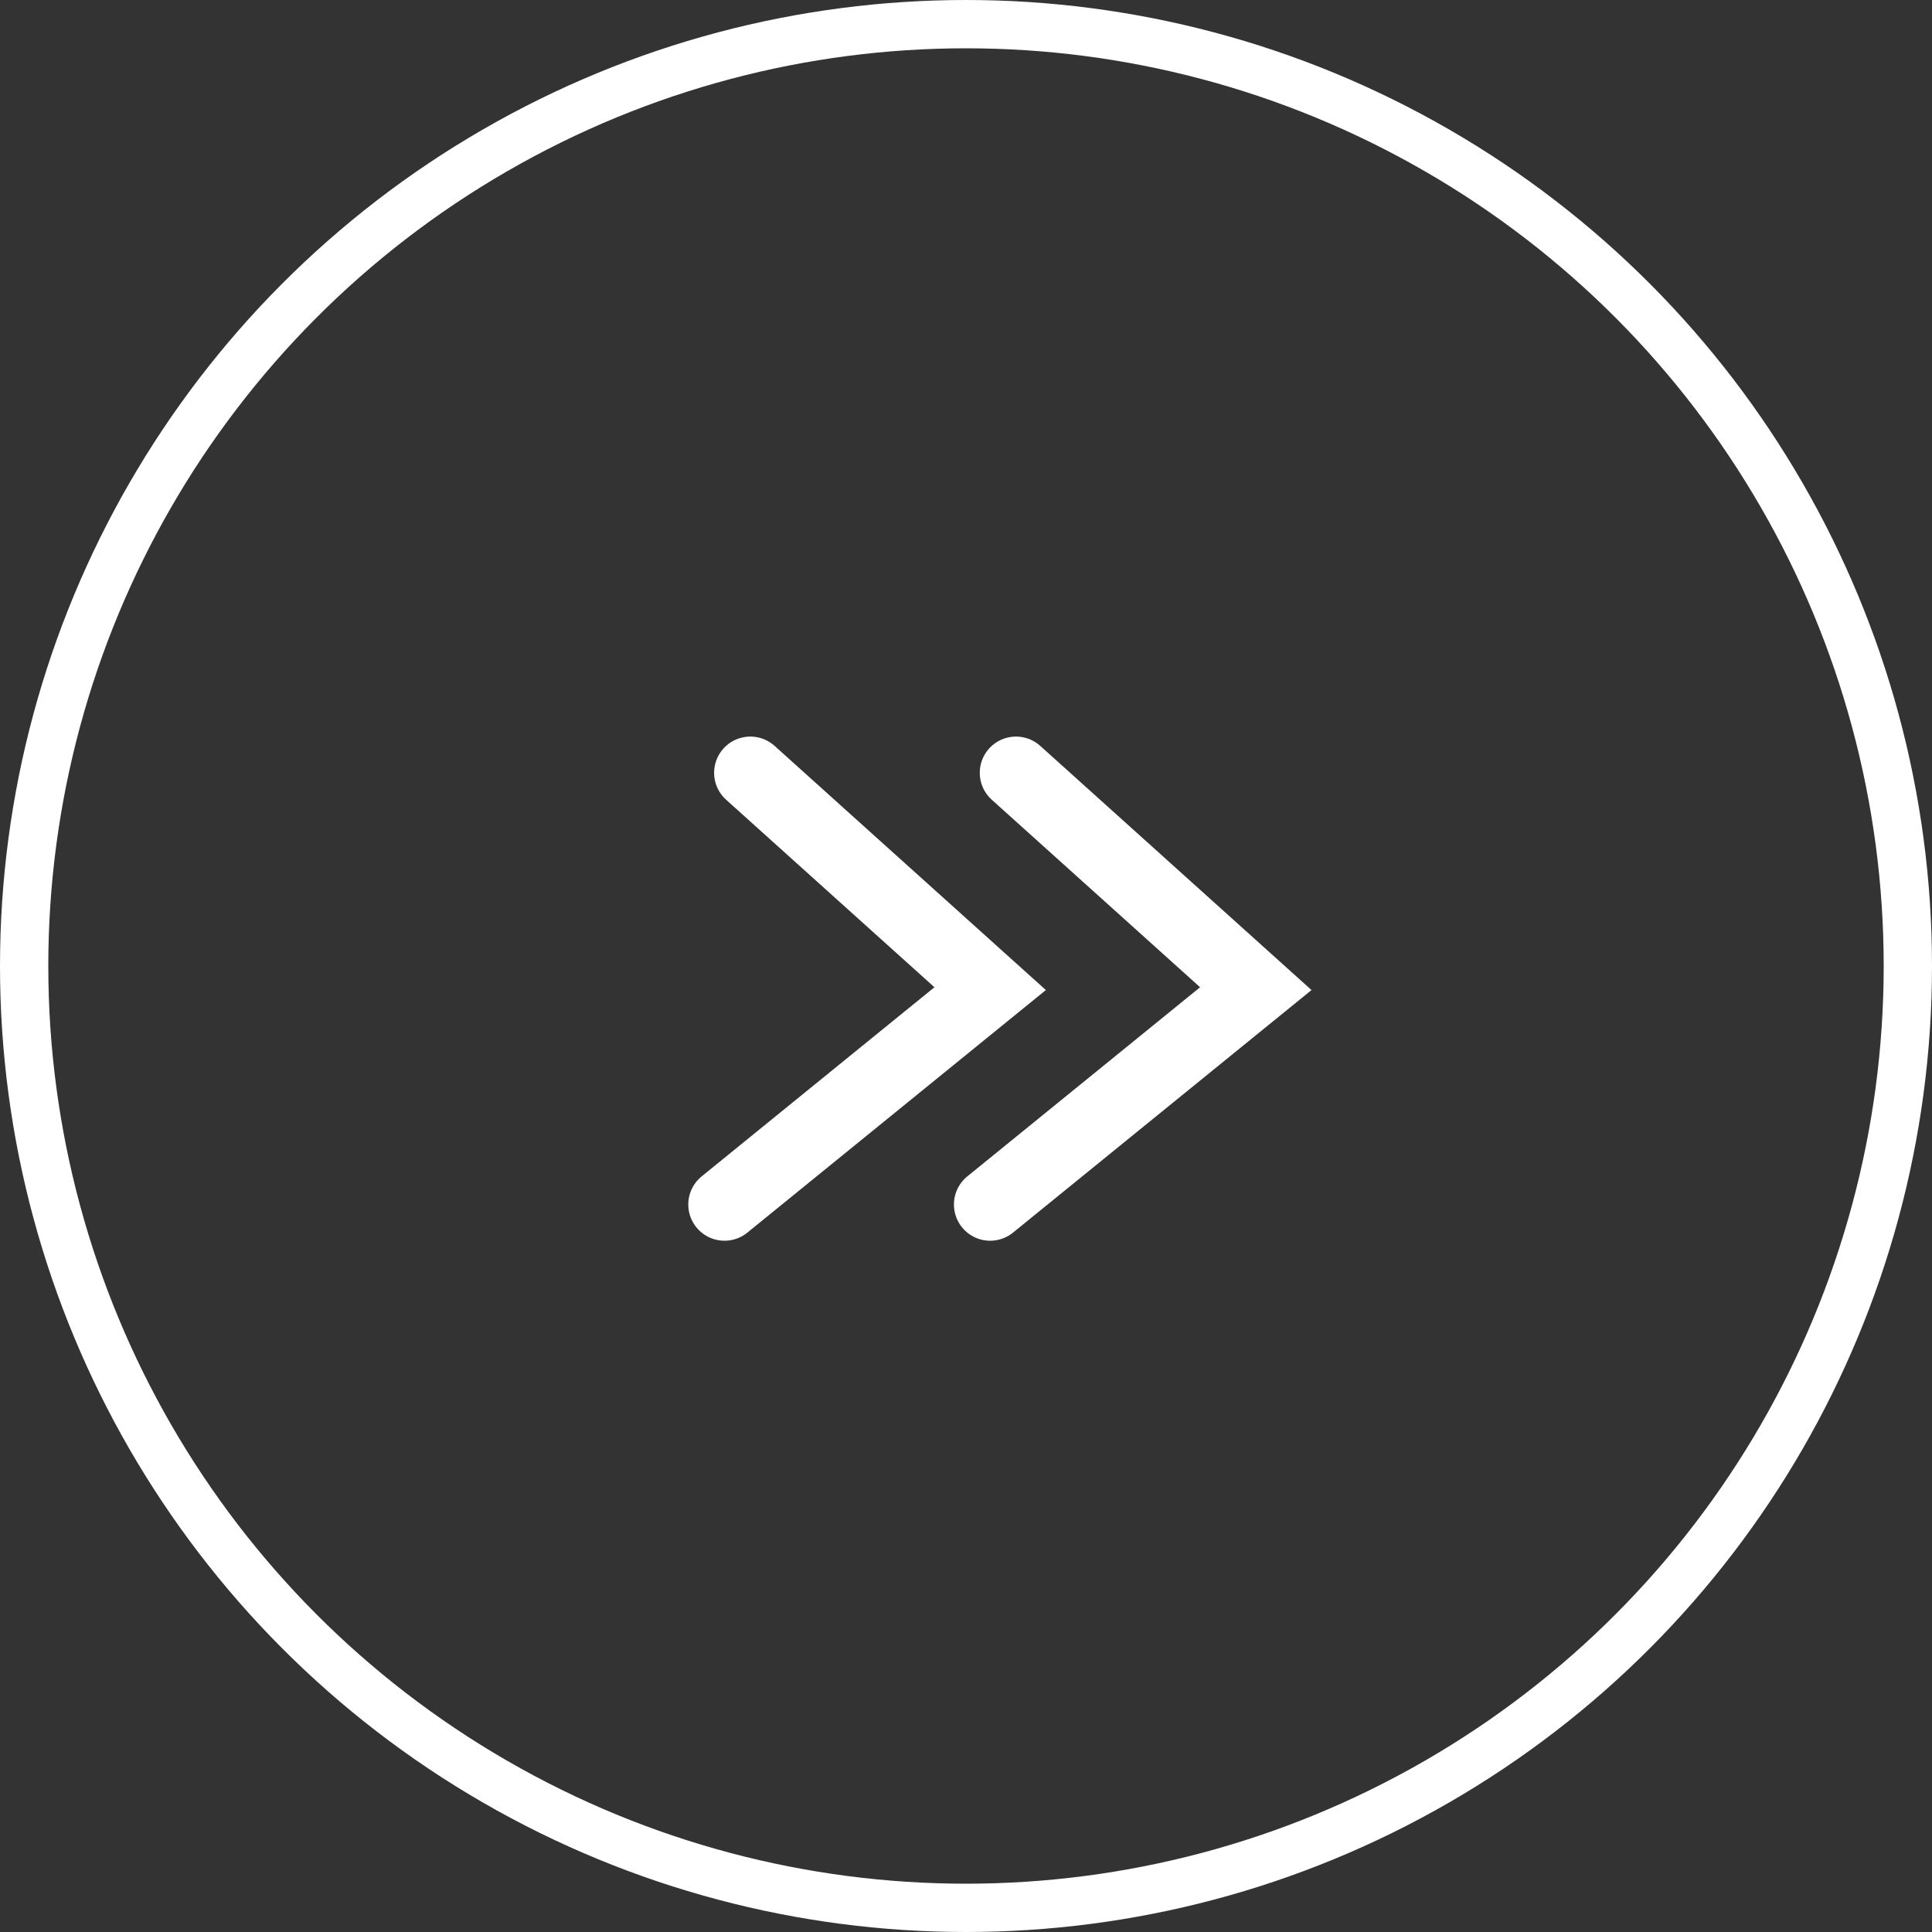 <svg width="40" height="40" viewBox="0 0 40 40" fill="none" xmlns="http://www.w3.org/2000/svg">
<rect x="0" y="0" width="40" height="40" fill="#333333" stroke="none"/>
<path d="M15.535 16L20.5 20.469L15 24.938" stroke="white" stroke-width="1.5" stroke-linecap="round"/>
<path d="M21.035 16L26 20.469L20.5 24.938" stroke="white" stroke-width="1.5" stroke-linecap="round"/>
<circle cx="20" cy="20" r="19.5" stroke="white"/>
</svg>
